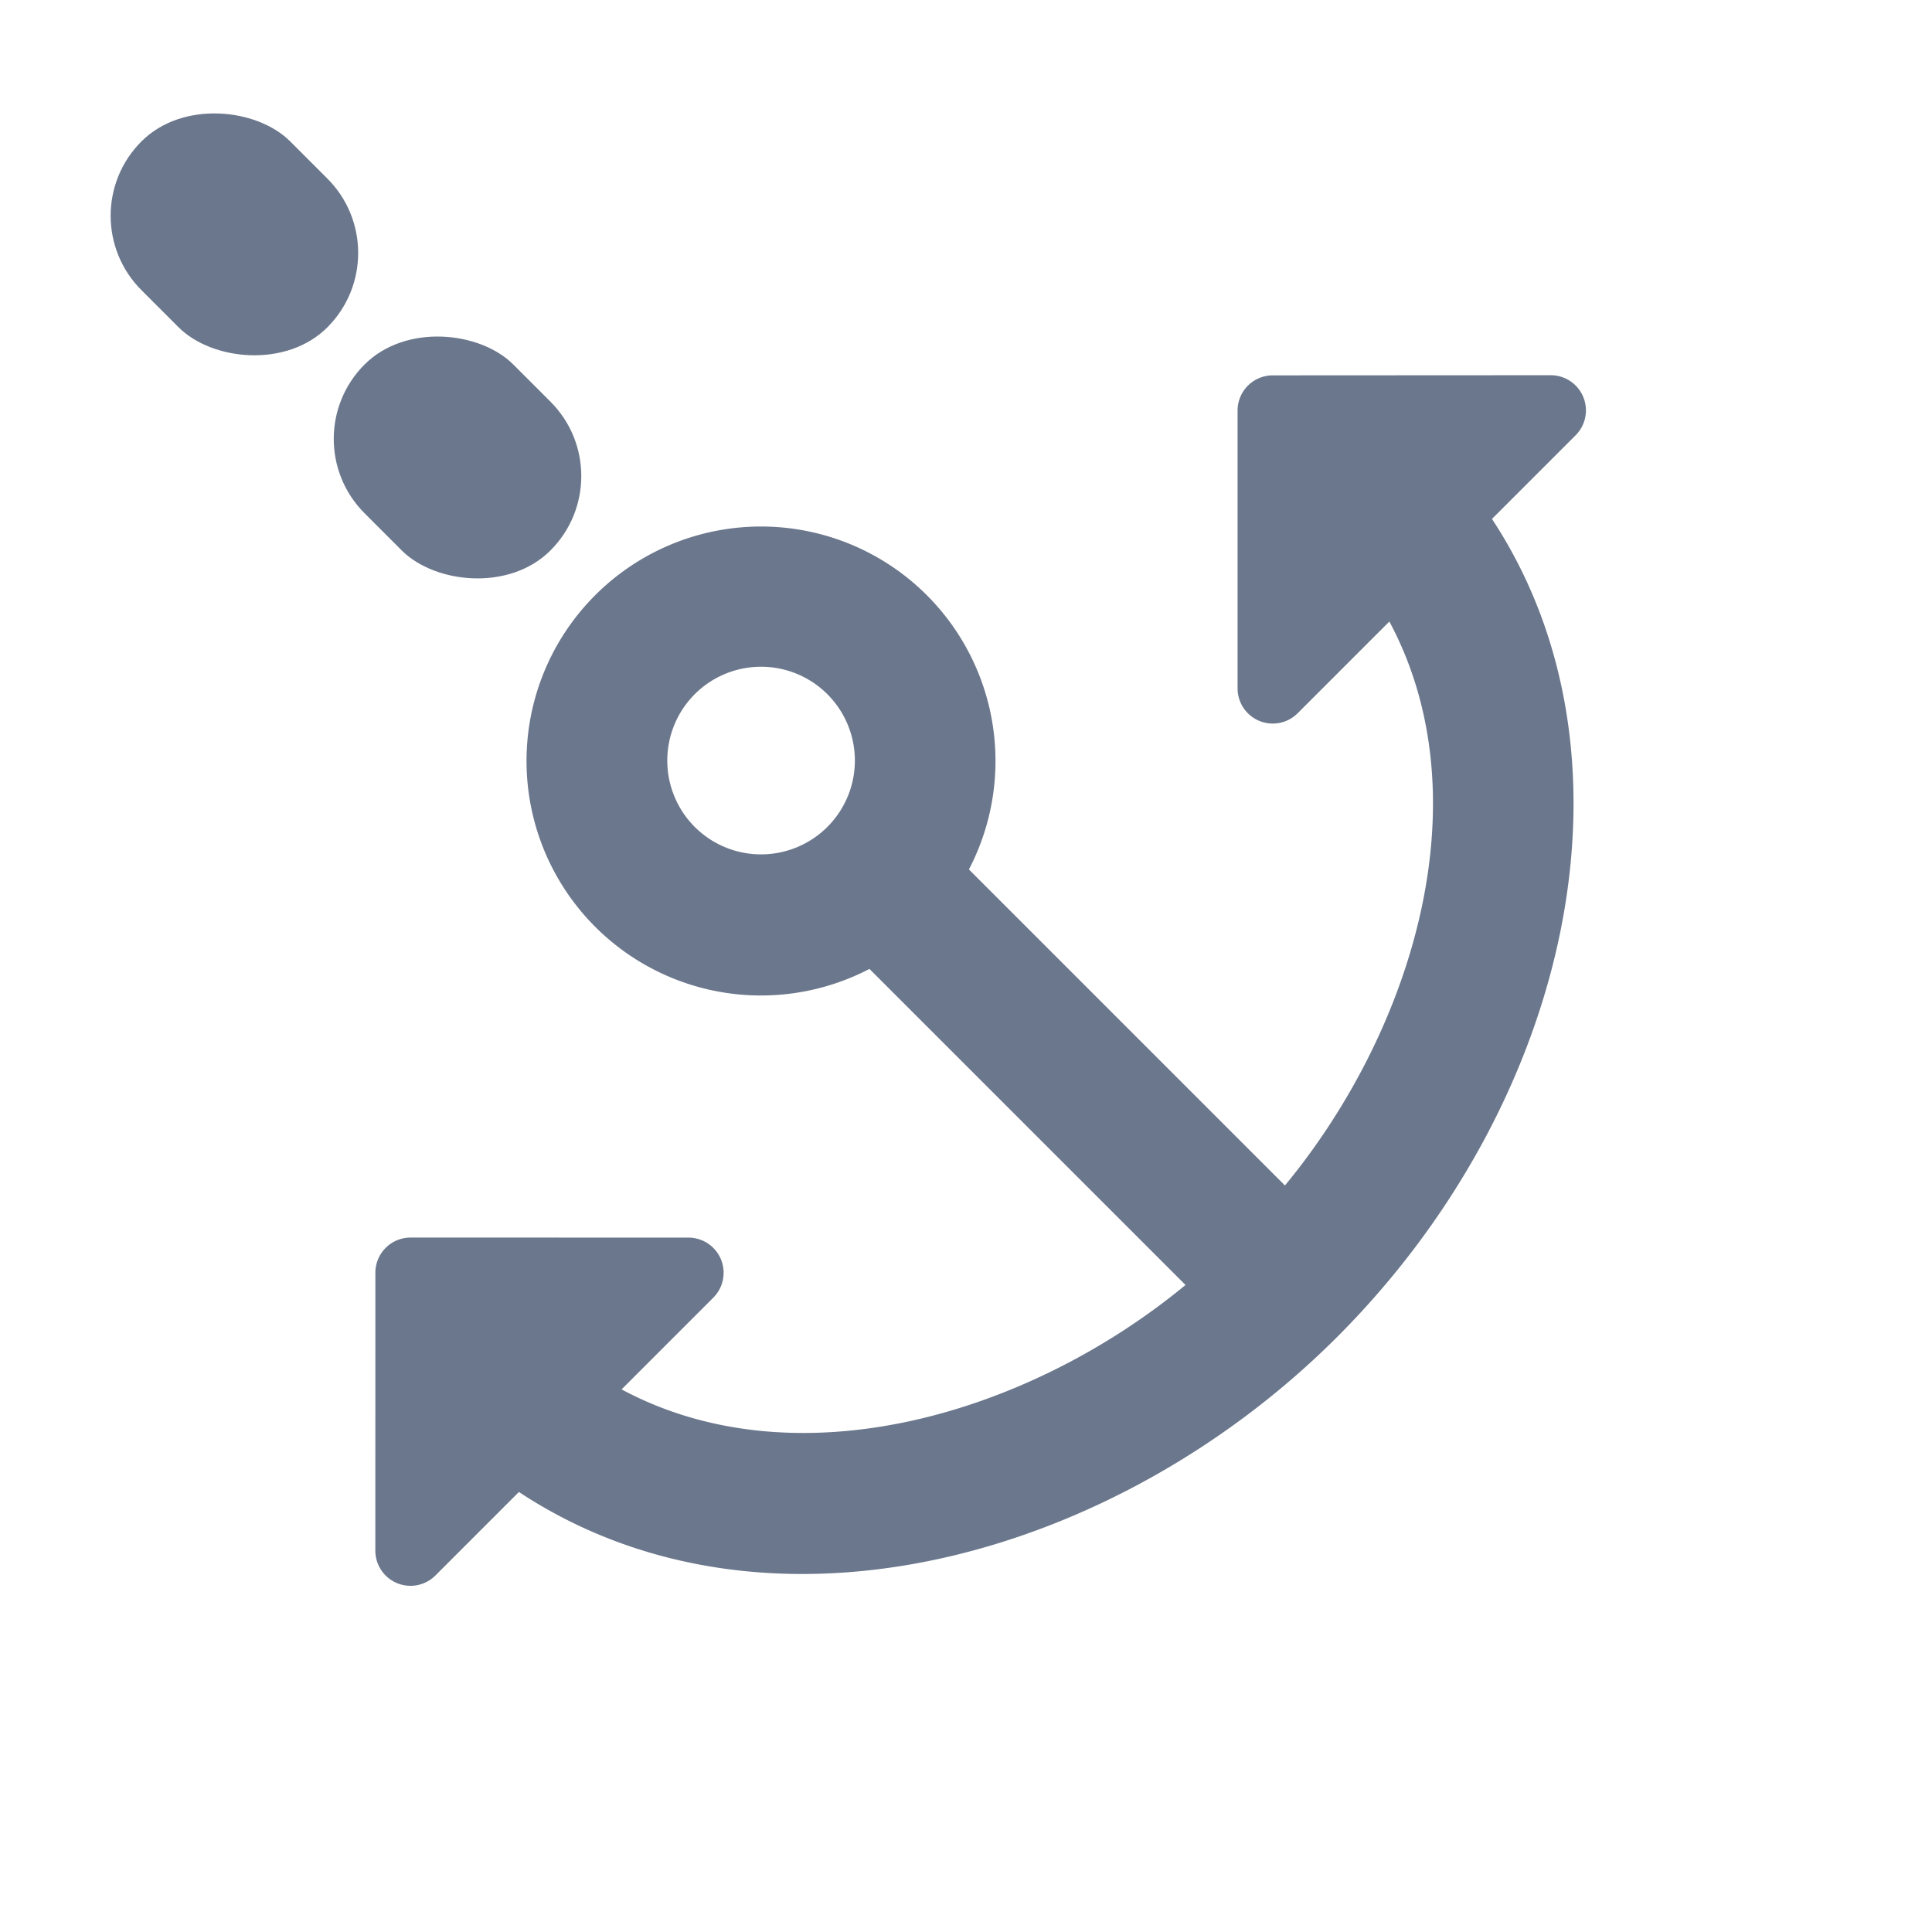 <svg xmlns="http://www.w3.org/2000/svg" width="36.739" height="36.739" viewBox="0 0 36.739 36.739">
  <g id="Group_195" data-name="Group 195" transform="translate(-21126.368 1427.509) rotate(-45)">
    <g id="Group_190" data-name="Group 190" transform="translate(6.86 10.001)">
      <path id="Path_202" data-name="Path 202" d="M33.7,18.478,29.96,14.742a.669.669,0,0,0-.946,0l-3.736,3.736a.669.669,0,0,0,.473,1.142h2.467c-1.1,3.641-5.158,5.814-8.987,6.179V17.3a4.459,4.459,0,1,0-2.675,0v8.5c-3.835-.366-7.891-2.547-8.987-6.179h2.467a.669.669,0,0,0,.473-1.142L6.773,14.742a.669.669,0,0,0-.946,0L2.09,18.478a.669.669,0,0,0,.473,1.142H4.809c1.137,5.549,7.134,8.918,13.084,8.918,6.306,0,12-3.64,13.084-8.918h2.245A.669.669,0,0,0,33.7,18.478Zm-15.8-7.221a1.784,1.784,0,1,1-1.784,1.784A1.786,1.786,0,0,1,17.893,11.257Z" transform="translate(15923.246 13926.615)" fill="#6b778c"/>
    </g>
    <rect id="Rectangle_105" data-name="Rectangle 105" width="4" height="5" rx="2" transform="translate(15946 13939)" fill="#6b778c"/>
    <rect id="Rectangle_106" data-name="Rectangle 106" width="4" height="5" rx="2" transform="translate(15946 13933)" fill="#6b778c"/>
  </g>
</svg>

